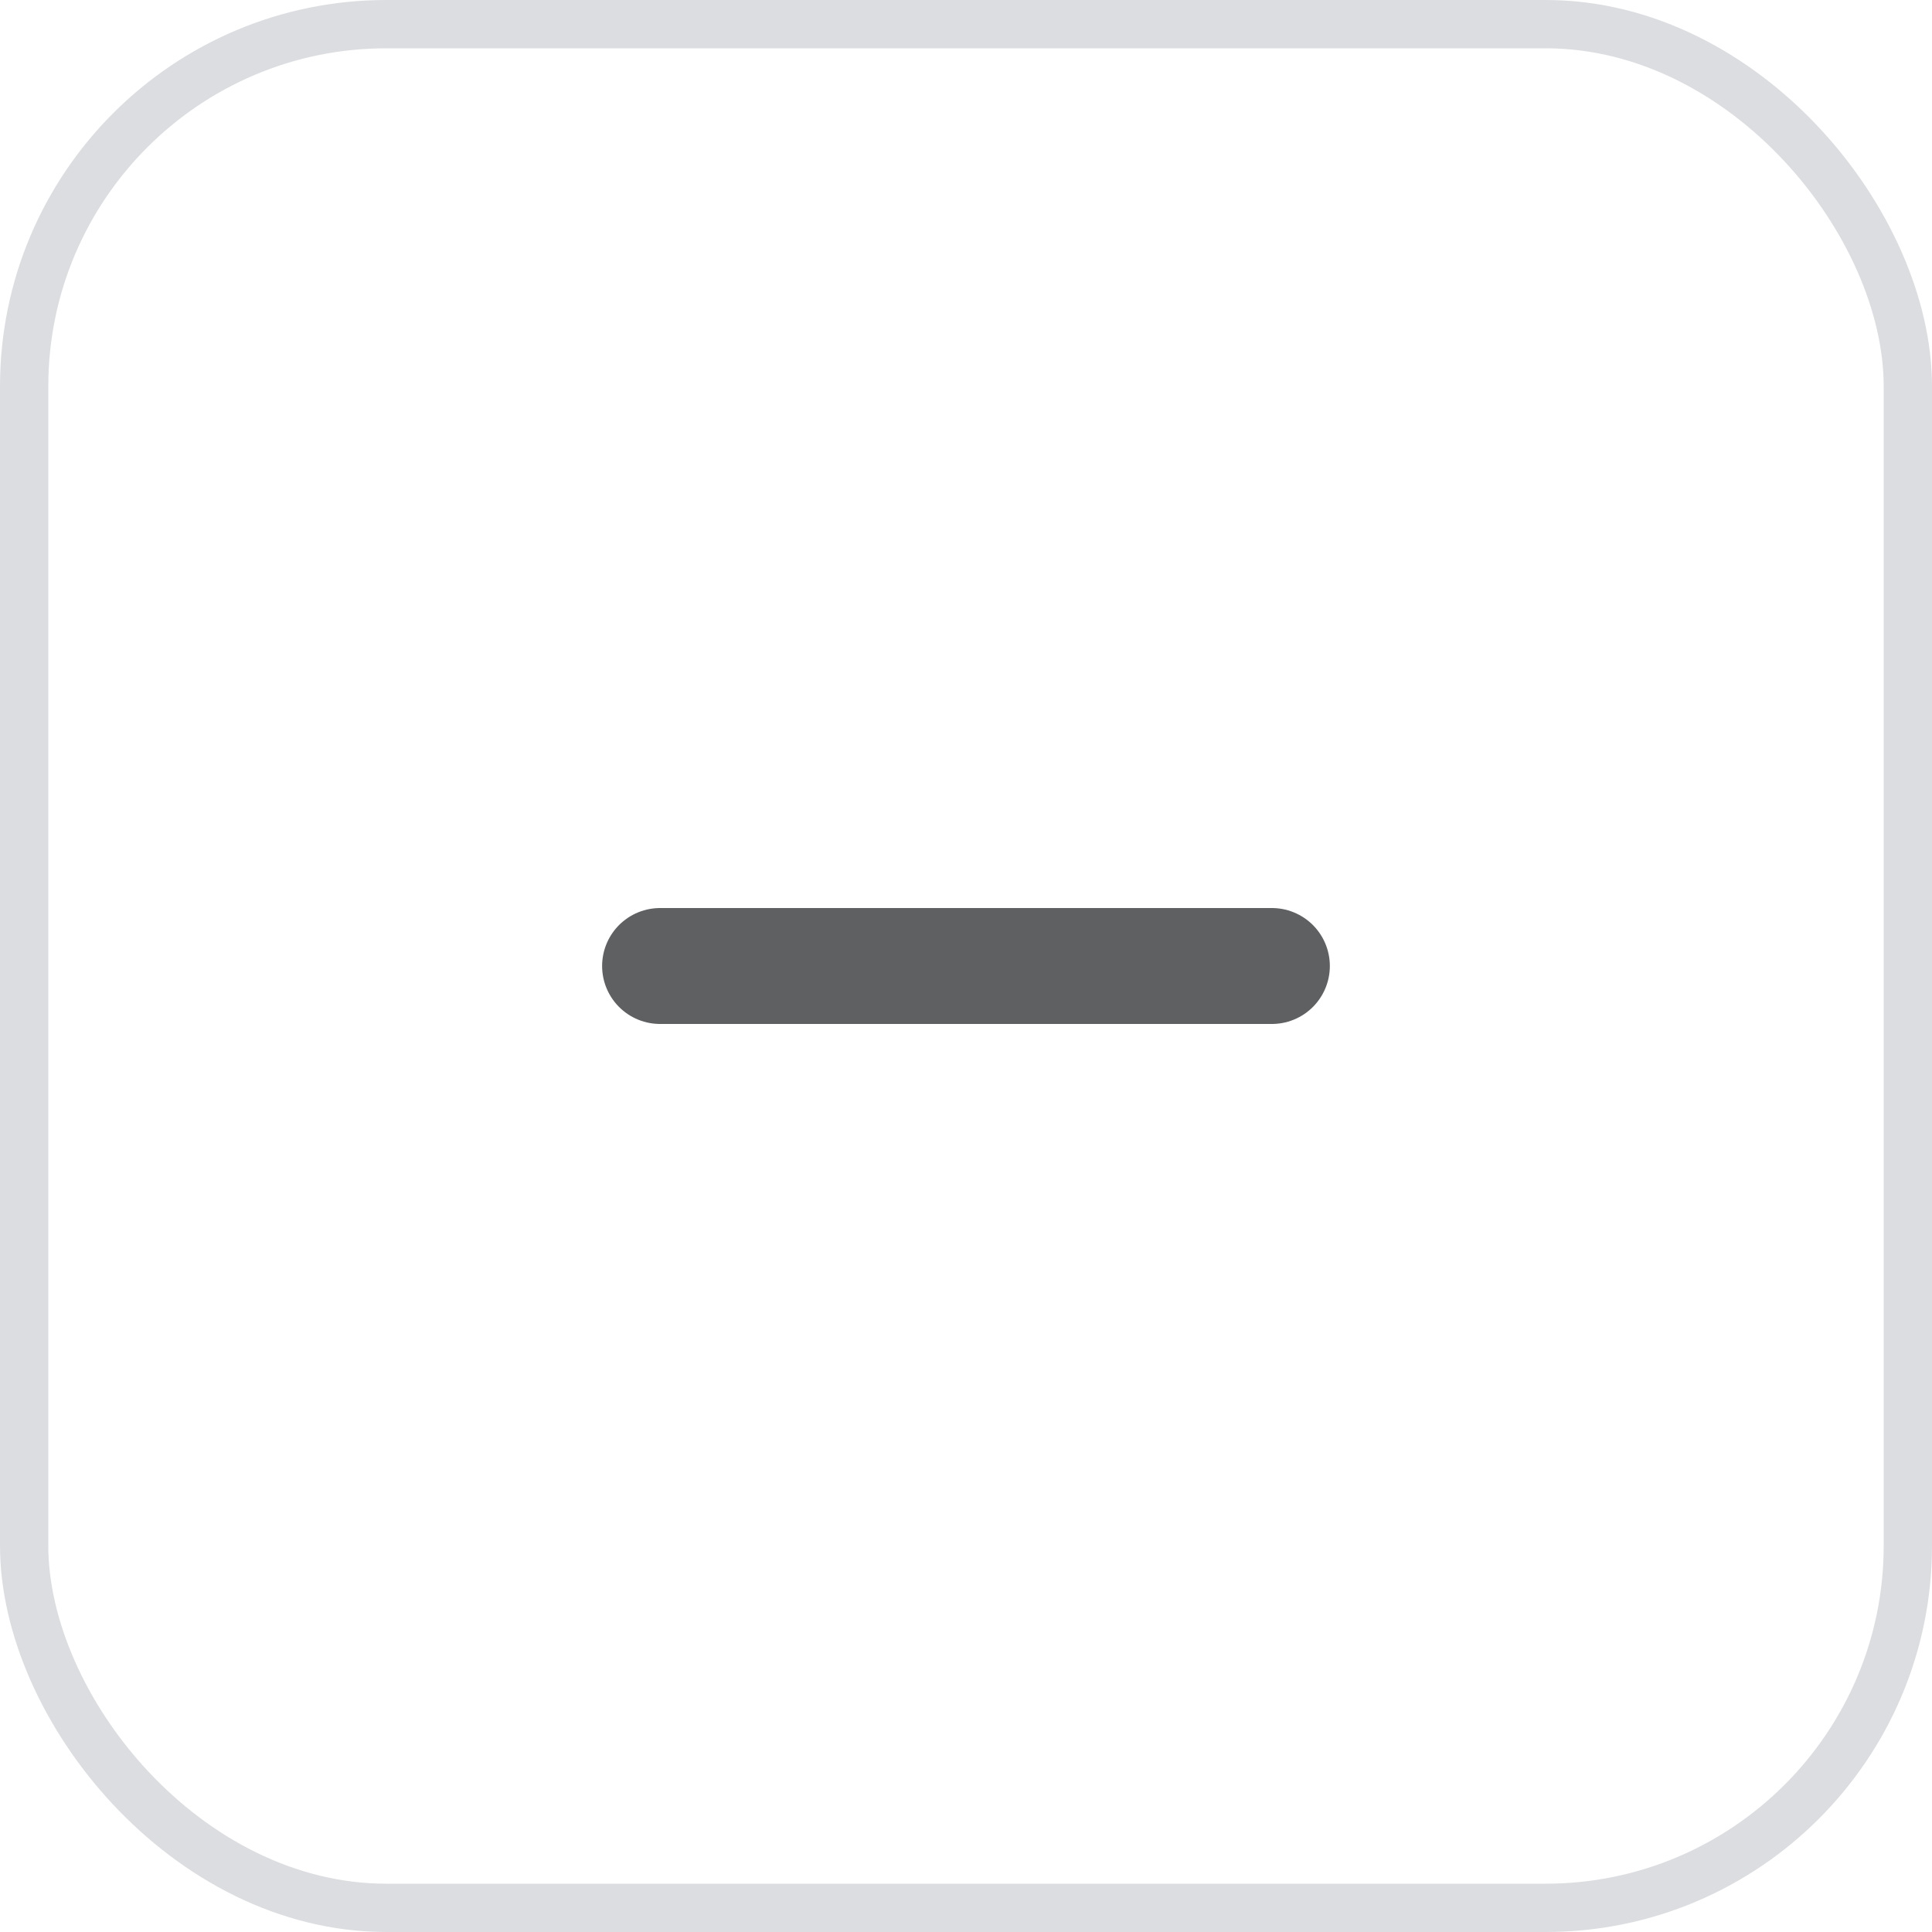 <svg width="40" height="40" viewBox="0 0 40 40" fill="none" xmlns="http://www.w3.org/2000/svg">
<rect x="0.5" y="0.5" width="39" height="39" rx="7.5" stroke="#DCDDE0"/>
<path d="M26.333 20L13.666 20" stroke="#5F6061" stroke-width="2.4" stroke-linecap="round"/>
</svg>
